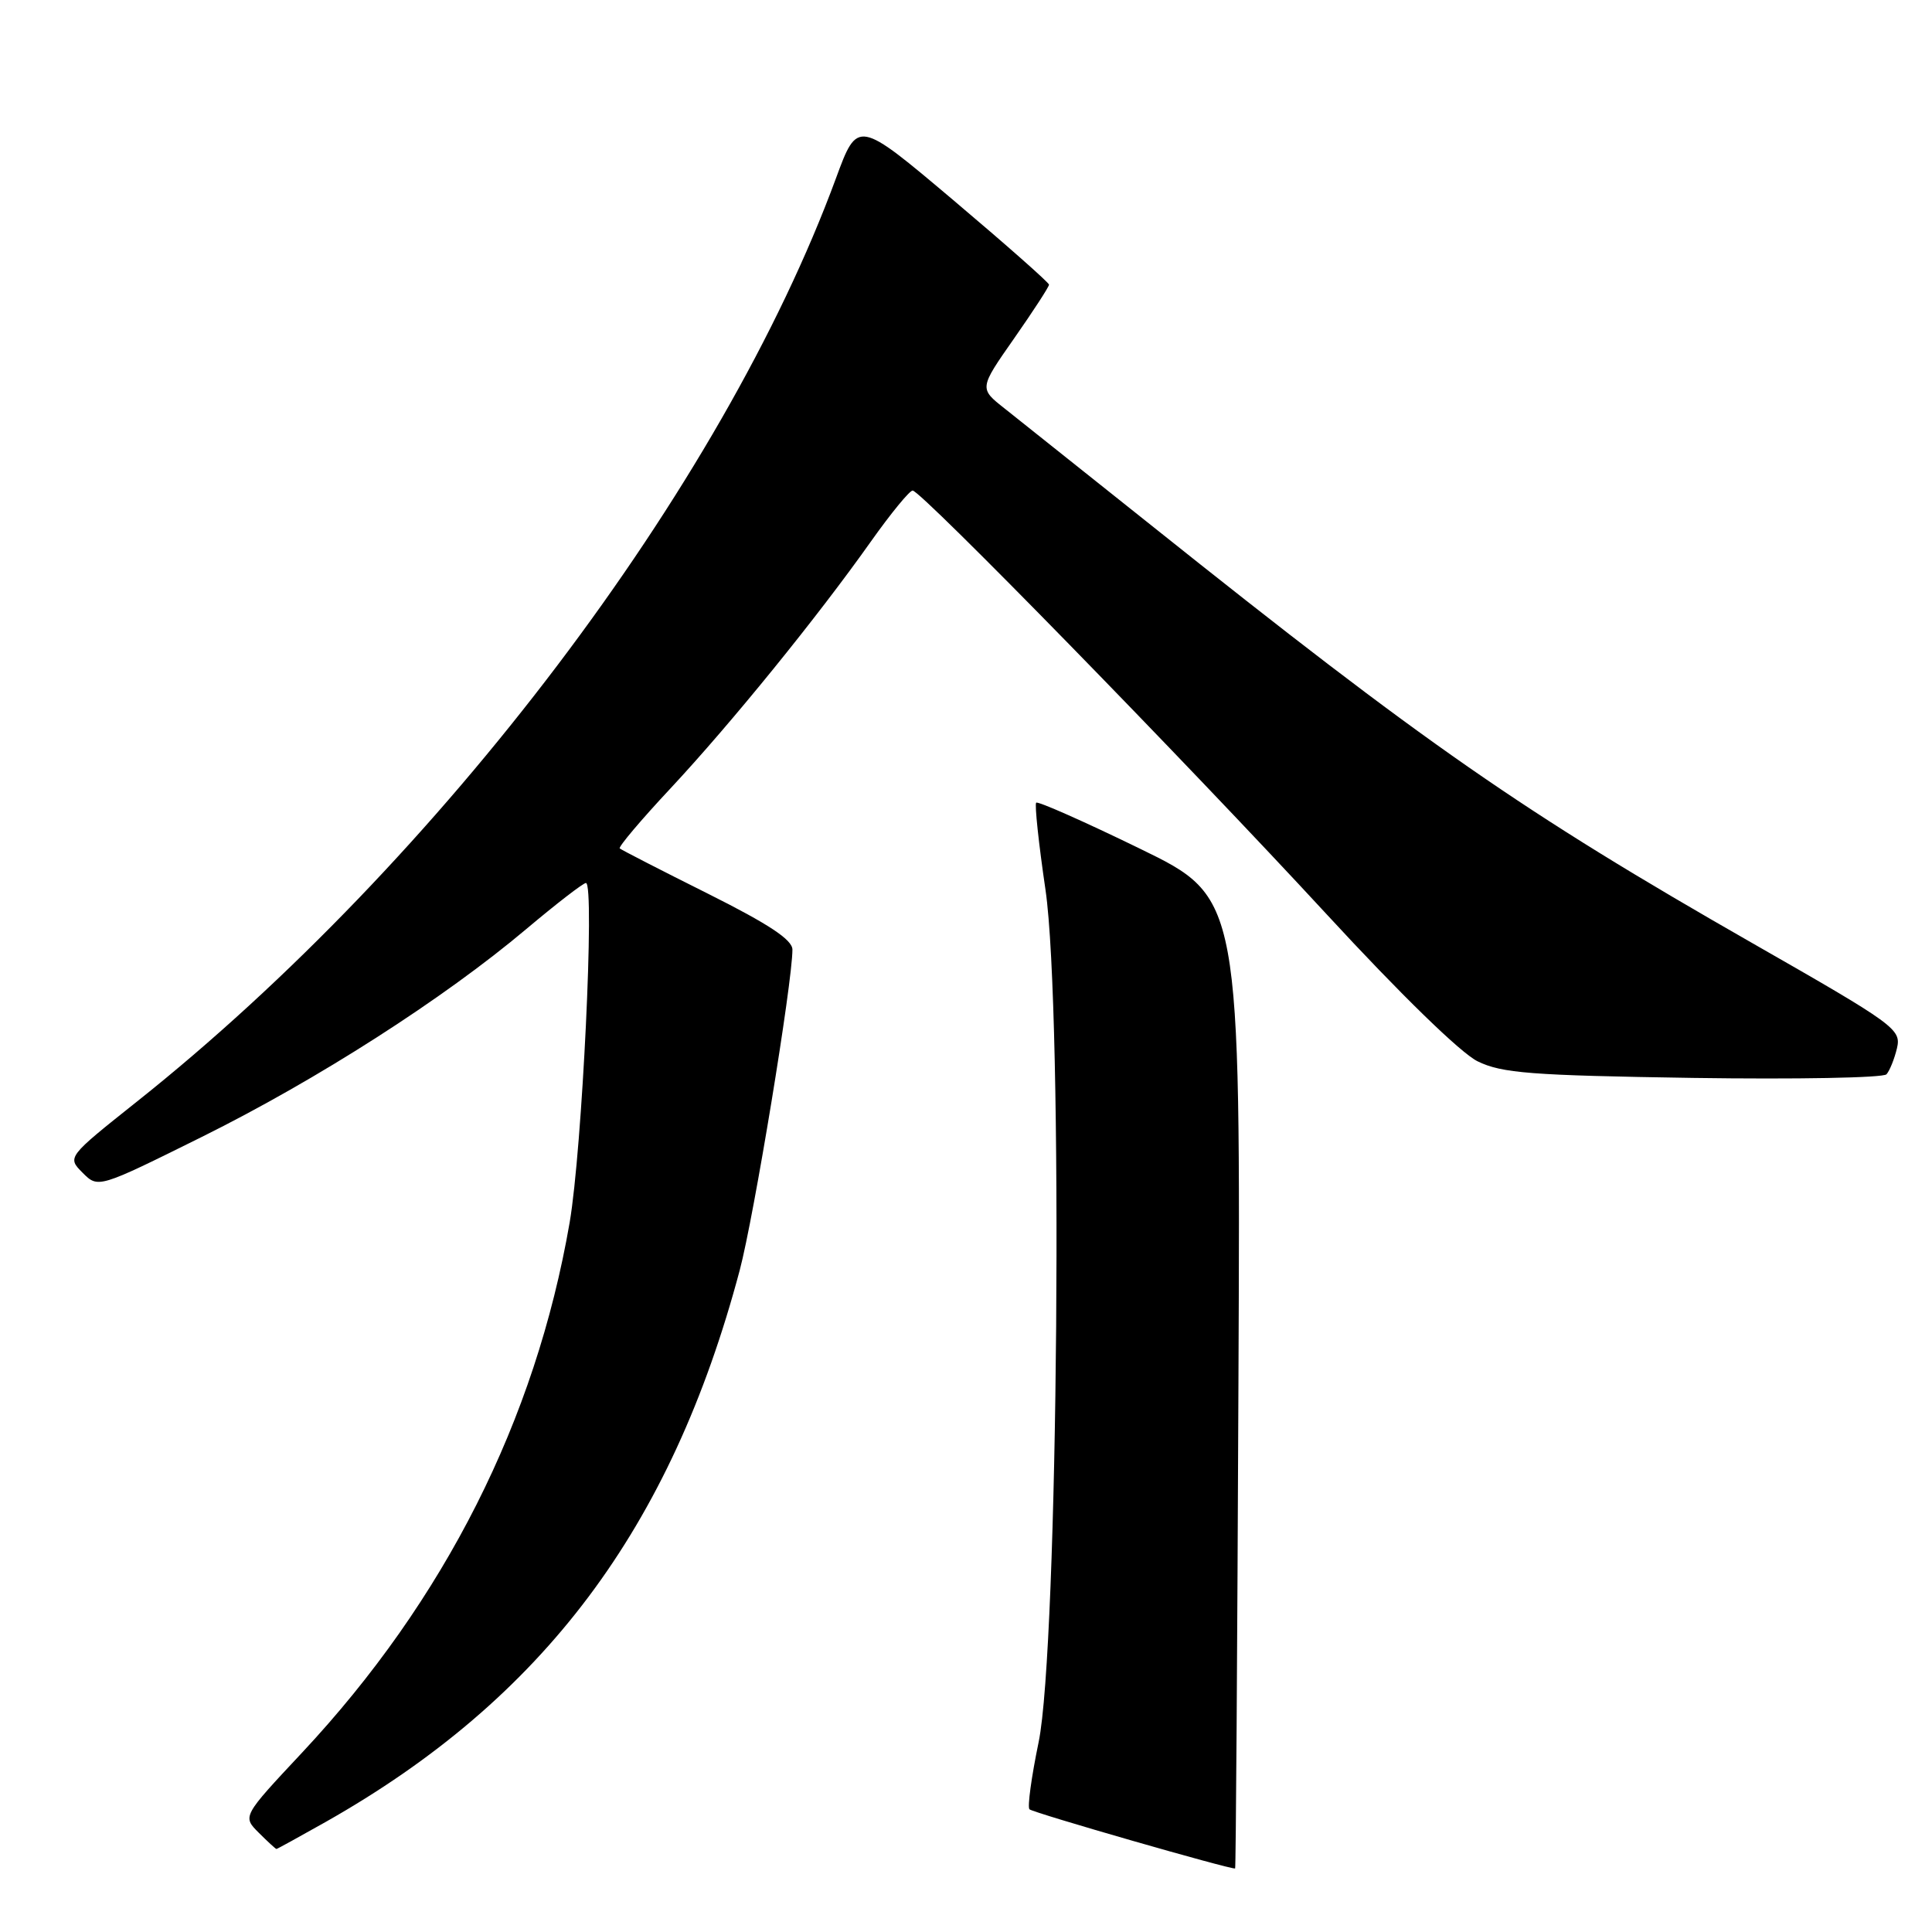 <?xml version="1.0" encoding="UTF-8" standalone="no"?>
<!DOCTYPE svg PUBLIC "-//W3C//DTD SVG 1.1//EN" "http://www.w3.org/Graphics/SVG/1.1/DTD/svg11.dtd" >
<svg xmlns="http://www.w3.org/2000/svg" xmlns:xlink="http://www.w3.org/1999/xlink" version="1.1" viewBox="0 0 256 256">
 <g >
 <path fill="currentColor"
d=" M 164.10 183.22 C 164.38 118.94 164.38 118.94 151.04 112.45 C 143.71 108.88 137.53 106.14 137.30 106.36 C 137.08 106.59 137.63 111.77 138.53 117.88 C 140.91 134.10 140.23 218.33 137.62 230.86 C 136.67 235.45 136.12 239.45 136.41 239.74 C 136.87 240.20 163.23 247.78 163.66 247.58 C 163.76 247.53 163.95 218.57 164.10 183.22 Z  M 43.13 241.43 C 71.97 225.12 88.91 202.56 98.02 168.30 C 99.90 161.22 105.00 130.21 105.00 125.83 C 105.00 124.52 101.88 122.46 93.75 118.39 C 87.56 115.30 82.33 112.61 82.12 112.42 C 81.91 112.23 84.94 108.64 88.86 104.45 C 96.88 95.85 108.28 81.81 115.40 71.75 C 118.03 68.04 120.52 65.00 120.93 65.00 C 122.04 65.00 156.96 100.75 175.79 121.15 C 185.56 131.75 193.56 139.54 195.79 140.63 C 199.00 142.20 202.84 142.50 224.35 142.83 C 238.01 143.03 249.54 142.82 249.97 142.35 C 250.39 141.88 251.02 140.32 251.36 138.89 C 251.94 136.38 251.13 135.79 232.23 124.99 C 201.69 107.53 188.91 98.65 152.50 69.57 C 143.70 62.55 134.98 55.60 133.12 54.13 C 129.74 51.47 129.74 51.47 134.37 44.85 C 136.92 41.20 139.00 38.00 139.00 37.72 C 139.00 37.45 133.29 32.41 126.32 26.52 C 113.64 15.82 113.64 15.82 110.77 23.62 C 95.71 64.55 58.23 114.07 18.19 145.93 C 8.89 153.33 8.89 153.33 10.95 155.40 C 13.01 157.46 13.01 157.46 26.76 150.64 C 42.07 143.04 58.79 132.33 69.74 123.10 C 73.72 119.75 77.28 117.00 77.64 117.00 C 78.84 117.00 77.14 152.34 75.48 162.00 C 70.95 188.19 58.92 212.03 40.03 232.23 C 32.12 240.68 32.12 240.68 34.28 242.84 C 35.47 244.03 36.53 245.00 36.63 245.00 C 36.73 245.00 39.65 243.39 43.13 241.43 Z "/>
</g>
</svg>